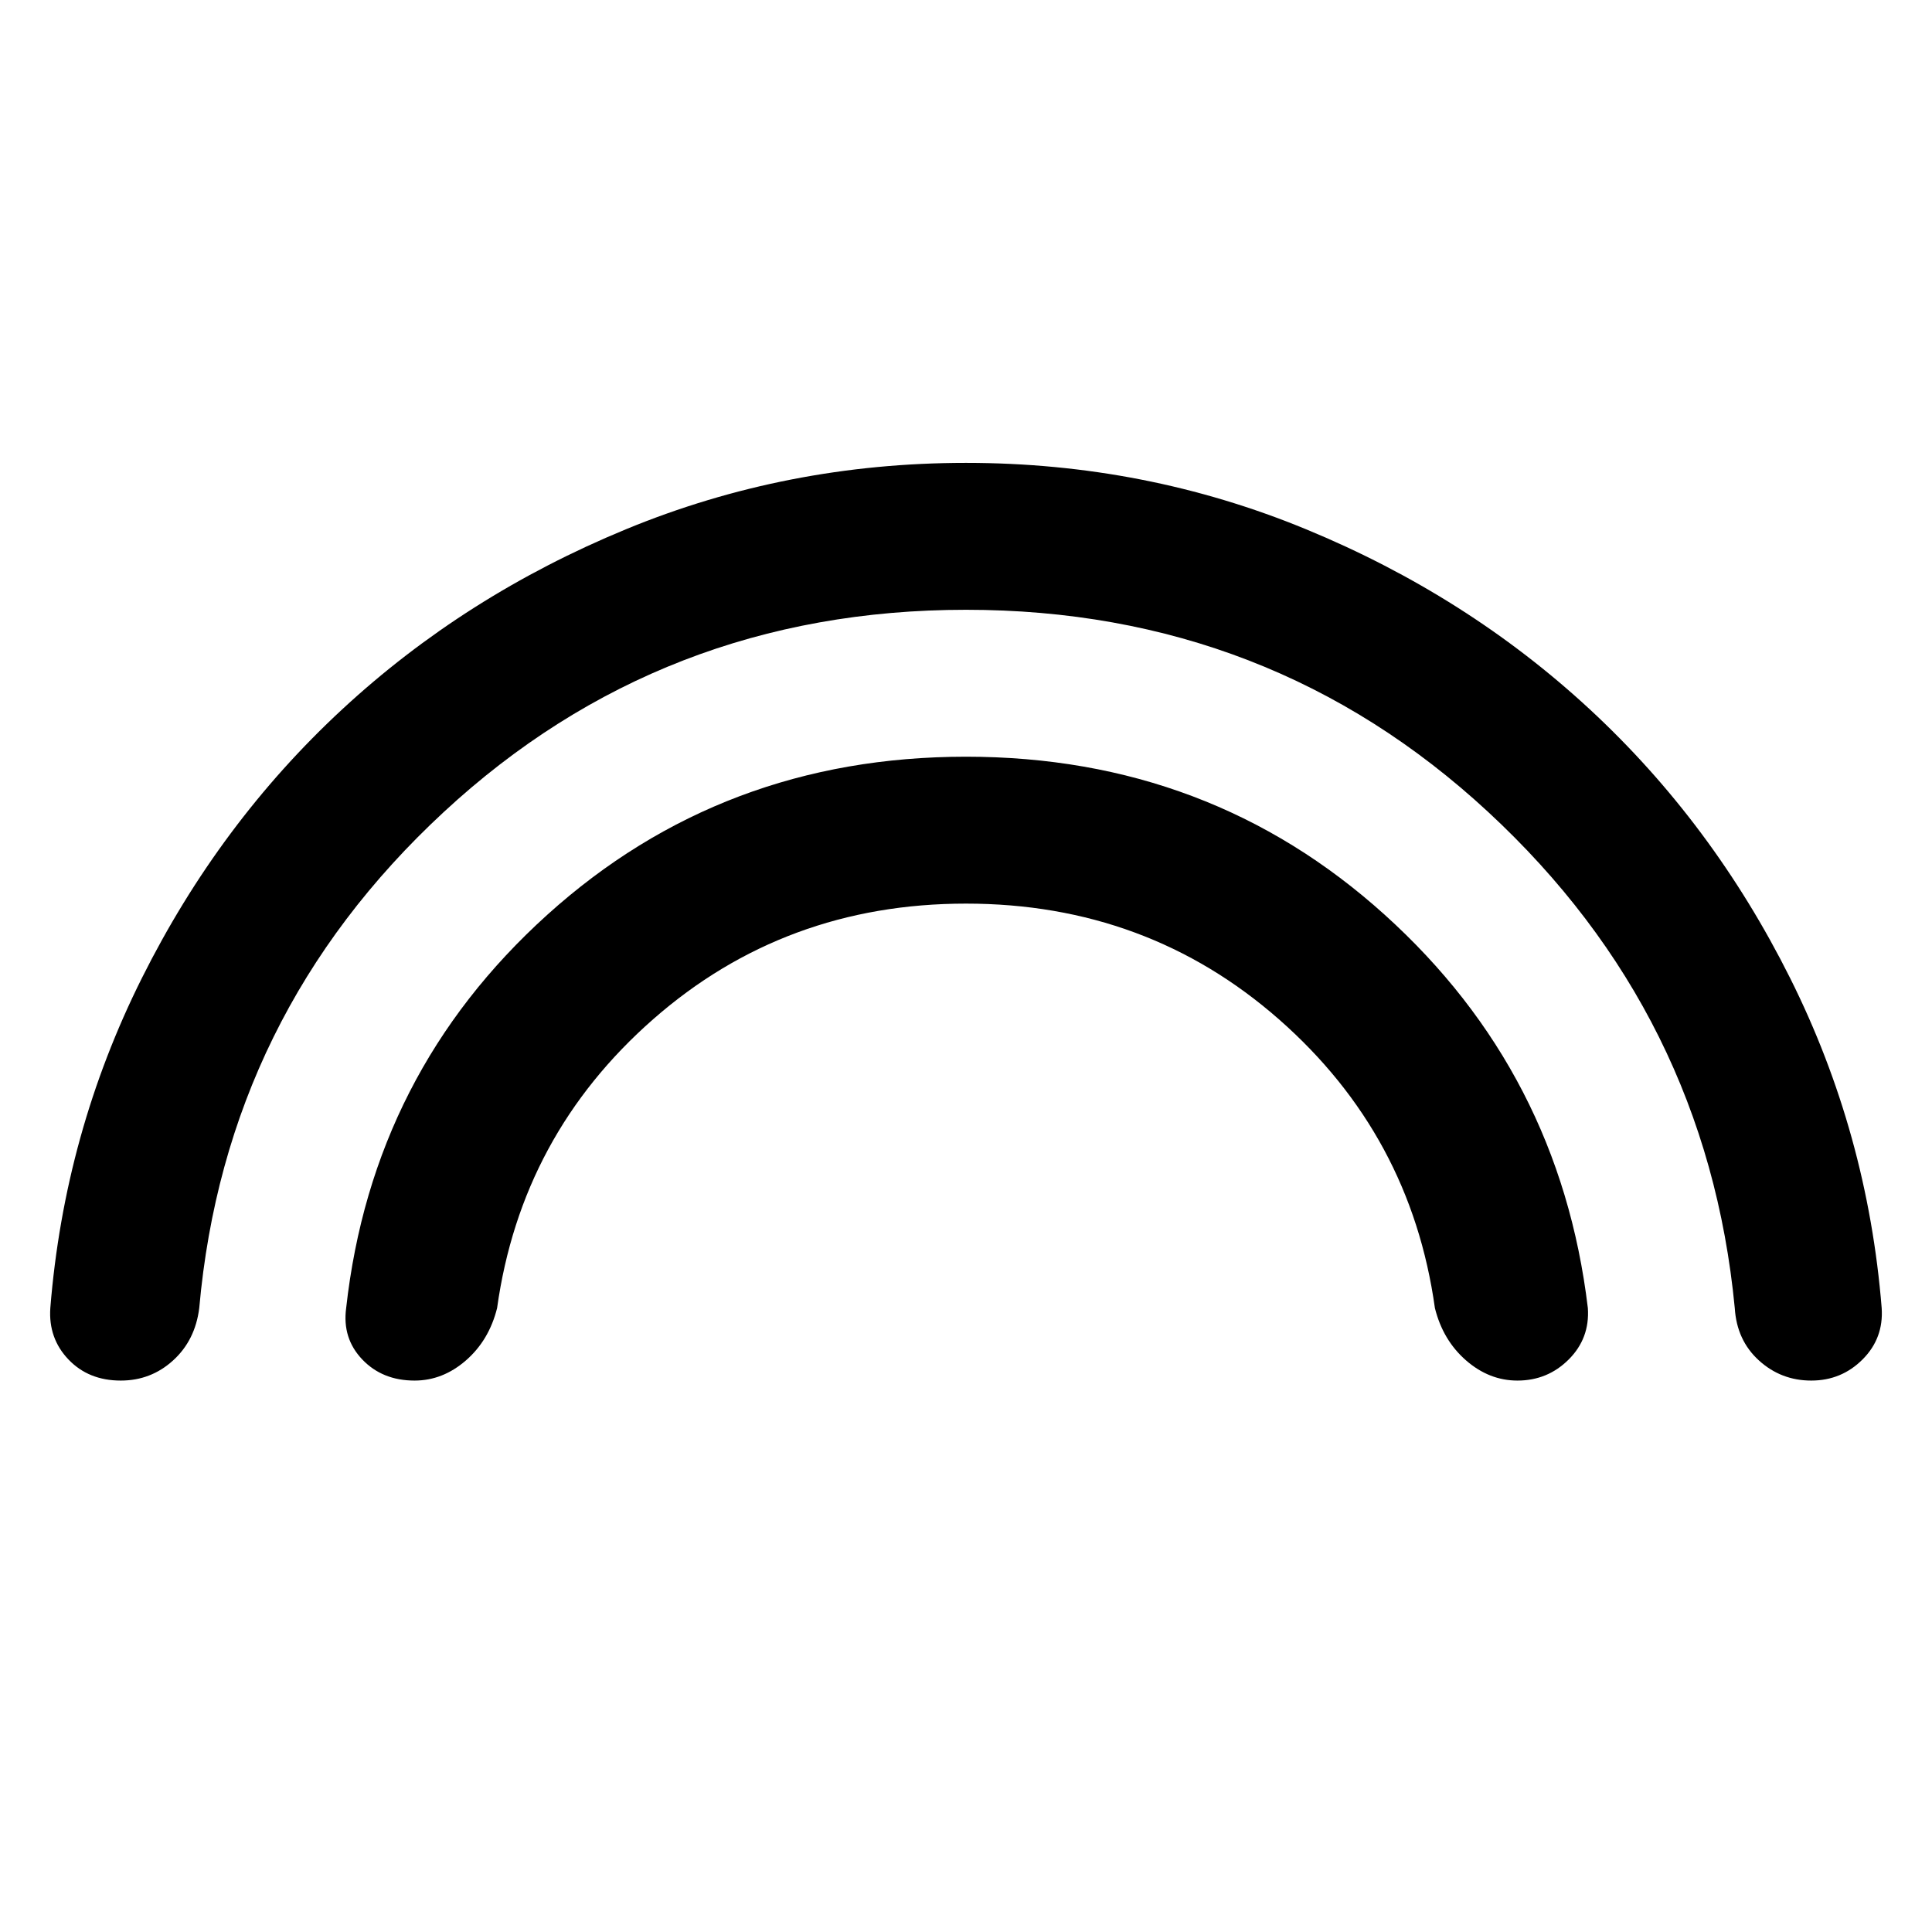 <svg xmlns="http://www.w3.org/2000/svg" height="48" width="48"><path d="M10.3 34.3q-.8 0-1.3-.525T8.6 32.5q.65-5.85 5-9.775Q17.95 18.8 24 18.8q6.05 0 10.4 3.925 4.35 3.925 5.05 9.775.05.75-.475 1.275-.525.525-1.275.525-.7 0-1.275-.5t-.775-1.3q-.6-4.3-3.875-7.175T24 22.45q-4.5 0-7.775 2.875Q12.95 28.2 12.35 32.5q-.2.8-.775 1.3t-1.275.5Zm-7.3 0q-.8 0-1.3-.525T1.25 32.5q.35-4.35 2.275-8.2Q5.45 20.45 8.5 17.625q3.05-2.825 7.05-4.475 4-1.65 8.45-1.65 4.45 0 8.45 1.65 4 1.65 7.05 4.475 3.05 2.825 4.975 6.675 1.925 3.85 2.275 8.2.05.75-.475 1.275-.525.525-1.275.525-.75 0-1.3-.5t-.6-1.3q-.7-7.3-6.125-12.325Q31.55 15.15 24 15.15t-12.975 5.025Q5.6 25.2 4.95 32.5q-.1.8-.65 1.3t-1.3.5Z"/></svg>